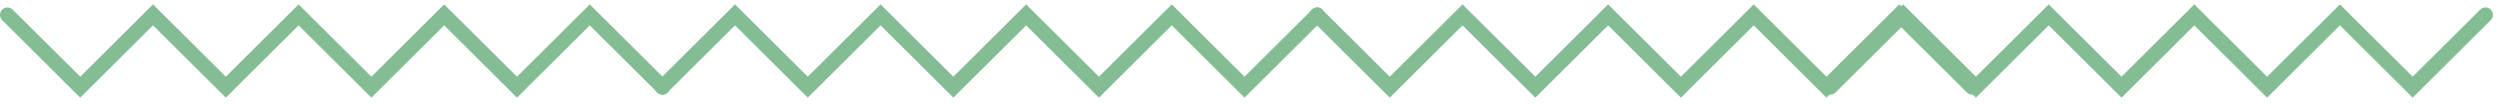 <svg width="336" height="14" viewBox="0 0 336 14" fill="none" xmlns="http://www.w3.org/2000/svg">
<path d="M1 2L10.783 11.715L20.566 2L30.349 11.715L40.133 2L49.916 11.715L59.699 2L69.482 11.715L79.265 2L89.048 11.715" stroke="#84BD93" stroke-width="2" stroke-linecap="round"/>
<path d="M177.048 2L167.265 11.715L157.482 2L147.699 11.715L137.915 2L128.132 11.715L118.349 2L108.566 11.715L98.783 2L89 11.715" stroke="#84BD93" stroke-width="2" stroke-linecap="round"/>
<path d="M177 2L186.783 11.715L196.566 2L206.349 11.715L216.132 2L225.916 11.715L235.699 2L245.482 11.715L255.265 2L265.048 11.715" stroke="#84BD93" stroke-width="2" stroke-linecap="round"/>
<path d="M334.048 2L324.265 11.715L314.482 2L304.699 11.715L294.915 2L285.132 11.715L275.349 2L265.566 11.715L255.783 2L246 11.715" stroke="#84BD93" stroke-width="2" stroke-linecap="round"/>
</svg>
